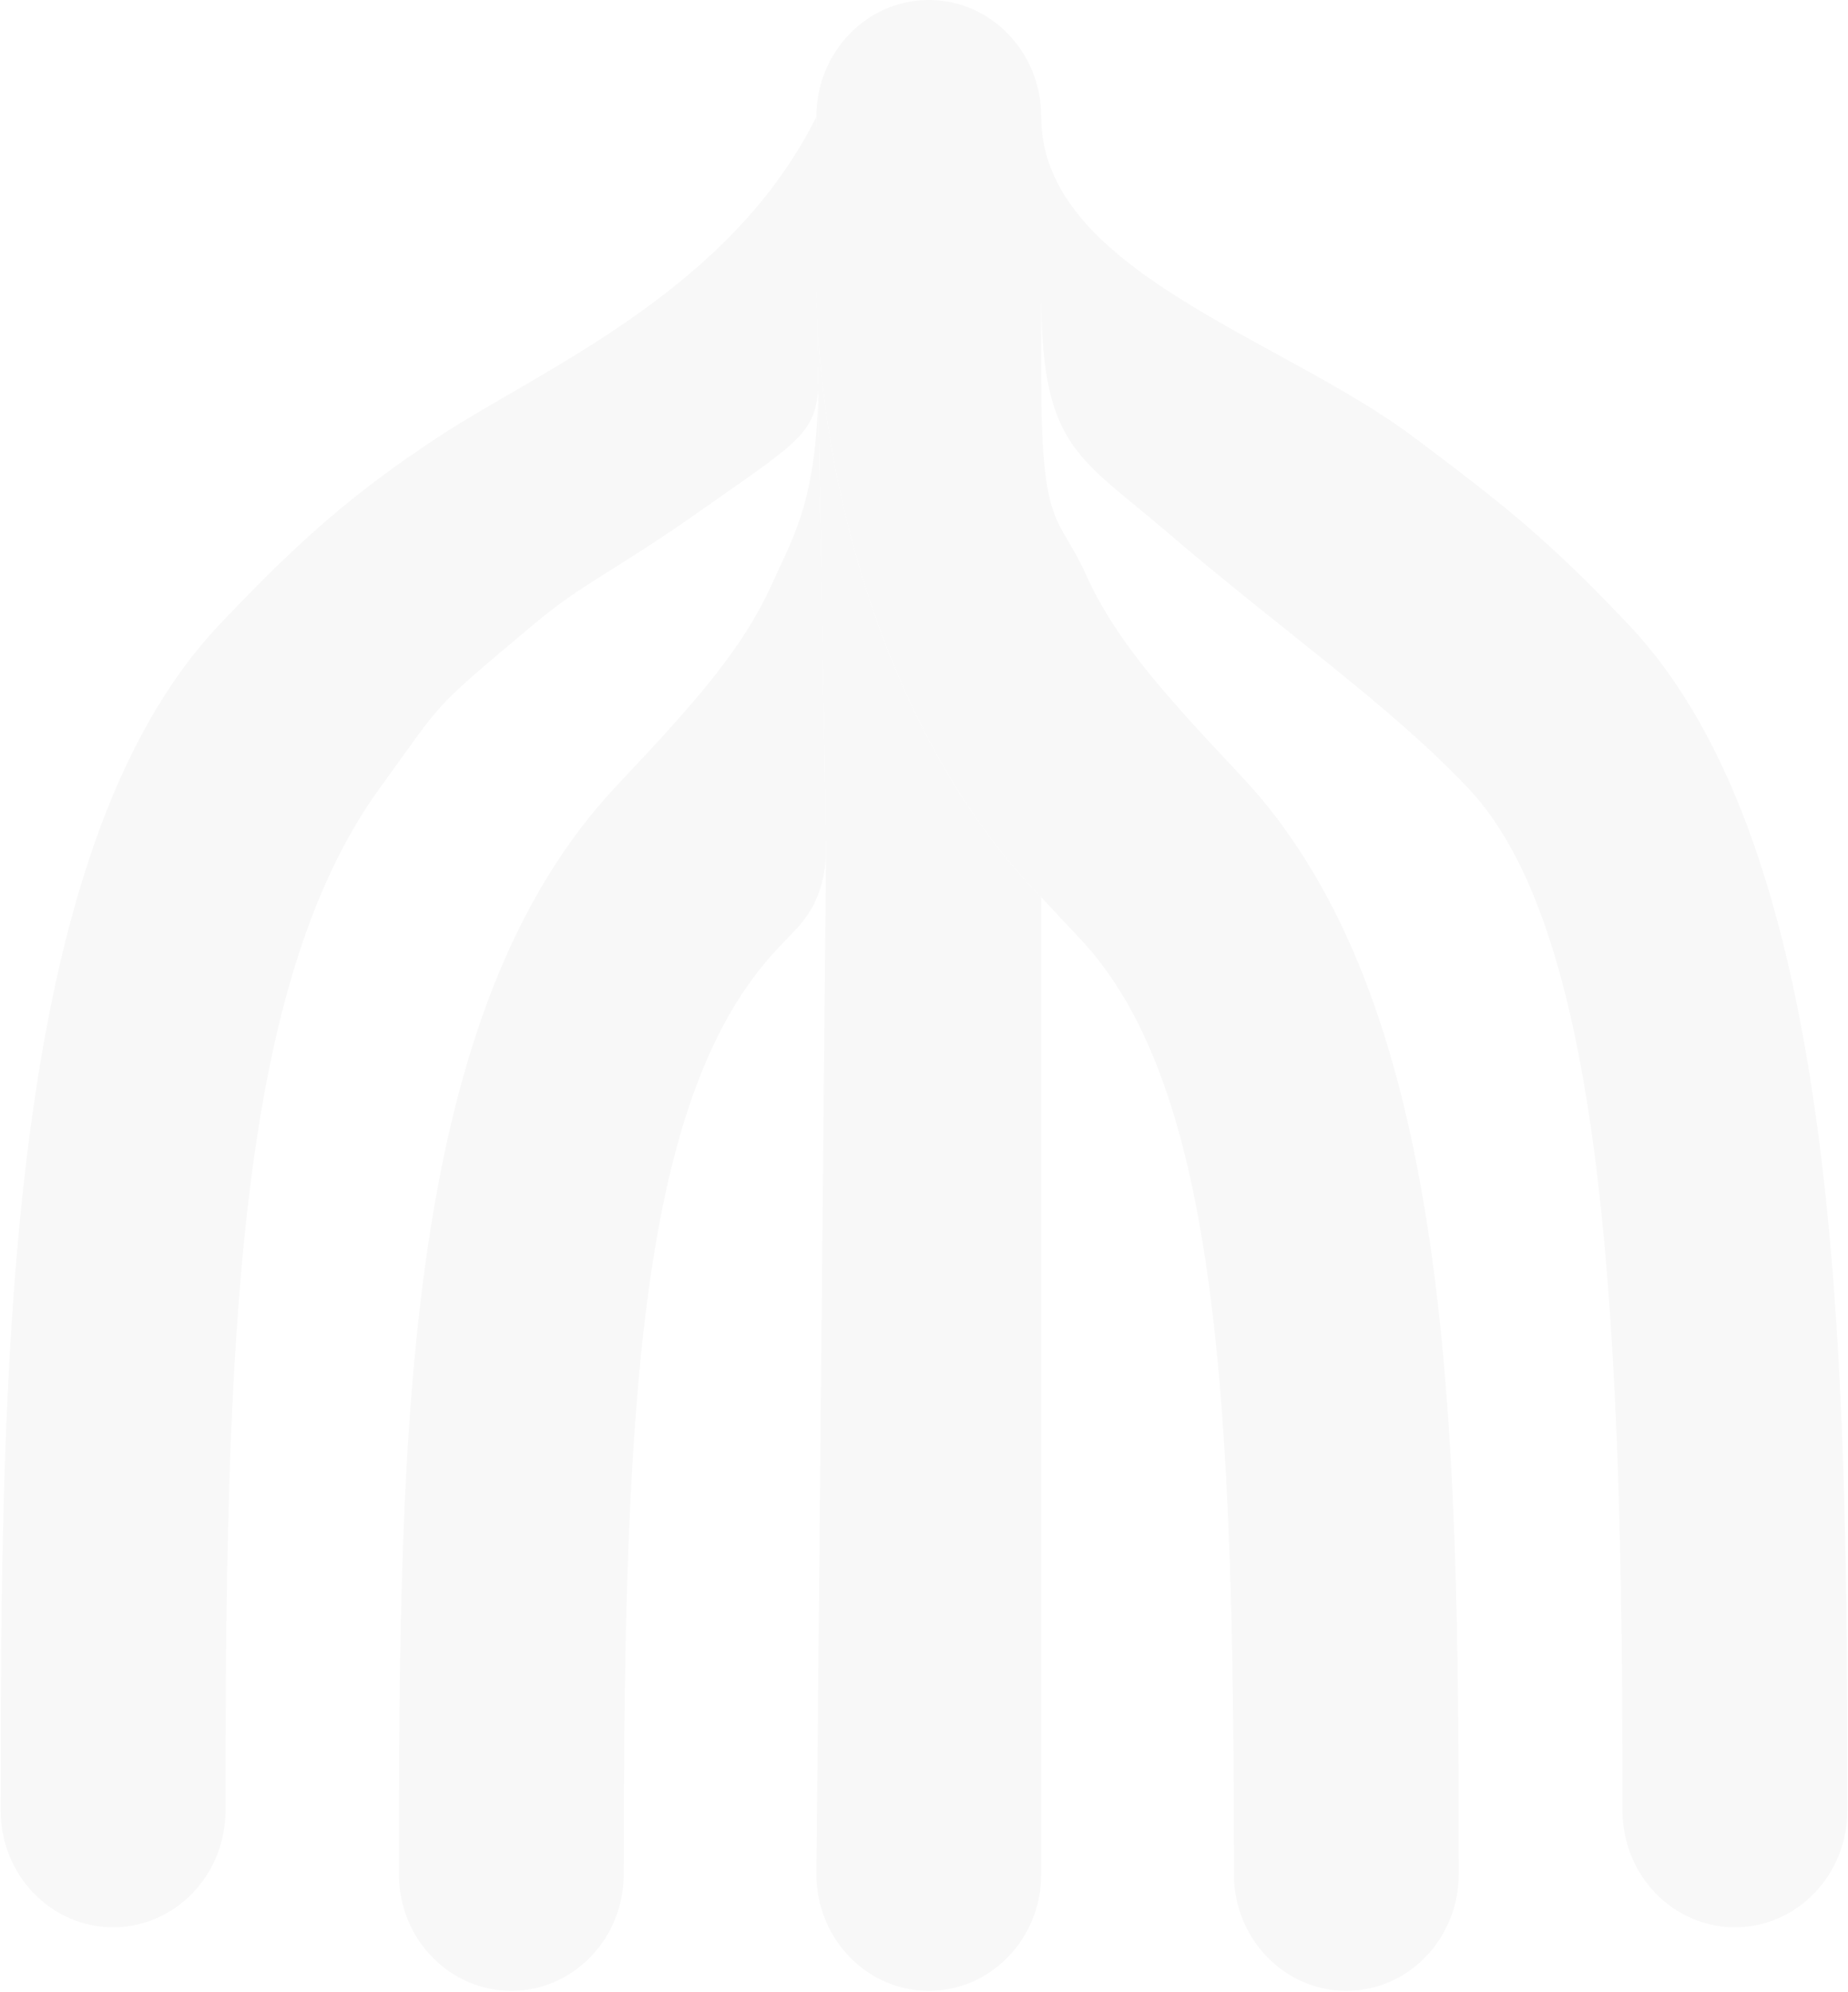 <svg width="1380" height="1487" viewBox="0 0 1380 1487" fill="none" xmlns="http://www.w3.org/2000/svg">
<g opacity="0.03">
<path fill-rule="evenodd" clip-rule="evenodd" d="M1379.5 1351.68C1379.5 1399.79 1341.92 1438.78 1295.56 1438.78C1249.2 1438.78 1211.62 1399.79 1211.62 1351.68C1211.62 1001.05 1200.36 698.457 1096.52 588.551C1037.57 526.15 958.938 472.099 871.205 396.983C806.333 341.441 778.865 334.289 777.536 226.648C698.642 159.608 609.658 178.445 609.658 87.1C609.658 38.996 647.239 -9.00622e-05 693.597 -9.20886e-05C739.956 -9.41149e-05 777.536 38.996 777.536 87.1C777.536 202 956.725 251.934 1055.75 326.357C1122.33 376.395 1155.45 402.084 1216.4 466.599C1375.9 635.412 1379.5 1015.47 1379.5 1351.68ZM777.536 669.783C786.44 679.377 796.9 690.552 806.333 700.536C796.56 690.192 786.942 679.978 777.536 669.783ZM576.261 436.4C596.923 390.783 617.421 362.619 609.726 218.294L616.853 633.971C616.495 673.895 597.876 690.028 588.424 700.01C585.653 702.936 583.076 705.657 580.861 708.002C477.02 817.908 465.762 1048.5 465.763 1399.13C465.763 1447.24 428.182 1486.23 381.823 1486.23C335.465 1486.23 297.884 1447.24 297.884 1399.13C297.884 1062.92 301.486 754.863 460.984 586.05C521.939 521.535 554.984 483.374 576.261 436.4ZM777.536 87.1C777.536 144.206 669.642 158.1 609.726 218.294C611.432 326.357 625.594 309.076 524.363 380.388C455.714 428.747 436.354 434.272 397.932 466.599C320.672 531.602 333.054 520.168 283.477 588.551C176.558 736.028 168.378 1001.05 168.378 1351.68C168.378 1399.79 130.798 1438.78 84.439 1438.78C38.081 1438.78 0.5 1399.79 0.5 1351.68C0.5 1015.47 4.102 635.412 163.6 466.599C224.555 402.084 265.329 367.02 327.105 326.357C404.365 275.502 544.842 217.571 609.658 87.1C609.658 38.996 647.239 -9.00622e-05 693.597 -9.20886e-05C739.956 -9.41149e-05 777.536 38.996 777.536 87.1Z" fill="black"/>
<path d="M609.658 1399.13L616.853 633.971L609.726 218.294C612.055 365.819 664.819 554.949 777.536 669.783L777.536 1399.13C777.536 1447.24 739.956 1486.23 693.597 1486.23C647.239 1486.23 609.658 1447.24 609.658 1399.13Z" fill="black"/>
<path d="M1089.31 1399.13C1089.31 1447.24 1051.73 1486.23 1005.37 1486.23C959.013 1486.23 921.432 1447.24 921.432 1399.13C921.432 1048.5 910.175 810.442 806.333 700.536C796.9 690.552 786.44 679.377 777.536 669.783C664.819 554.949 612.055 365.819 609.726 218.294L609.658 87.1C609.658 38.996 647.239 -9.00622e-05 693.597 -9.20886e-05C739.956 -9.41149e-05 777.536 38.996 777.536 87.1L777.536 281.664C777.536 396.564 790.272 383.317 810.934 428.934C832.21 475.908 865.255 514.069 926.21 578.584C1085.71 747.398 1089.31 1062.92 1089.31 1399.13Z" fill="black"/>
</g>
</svg>
